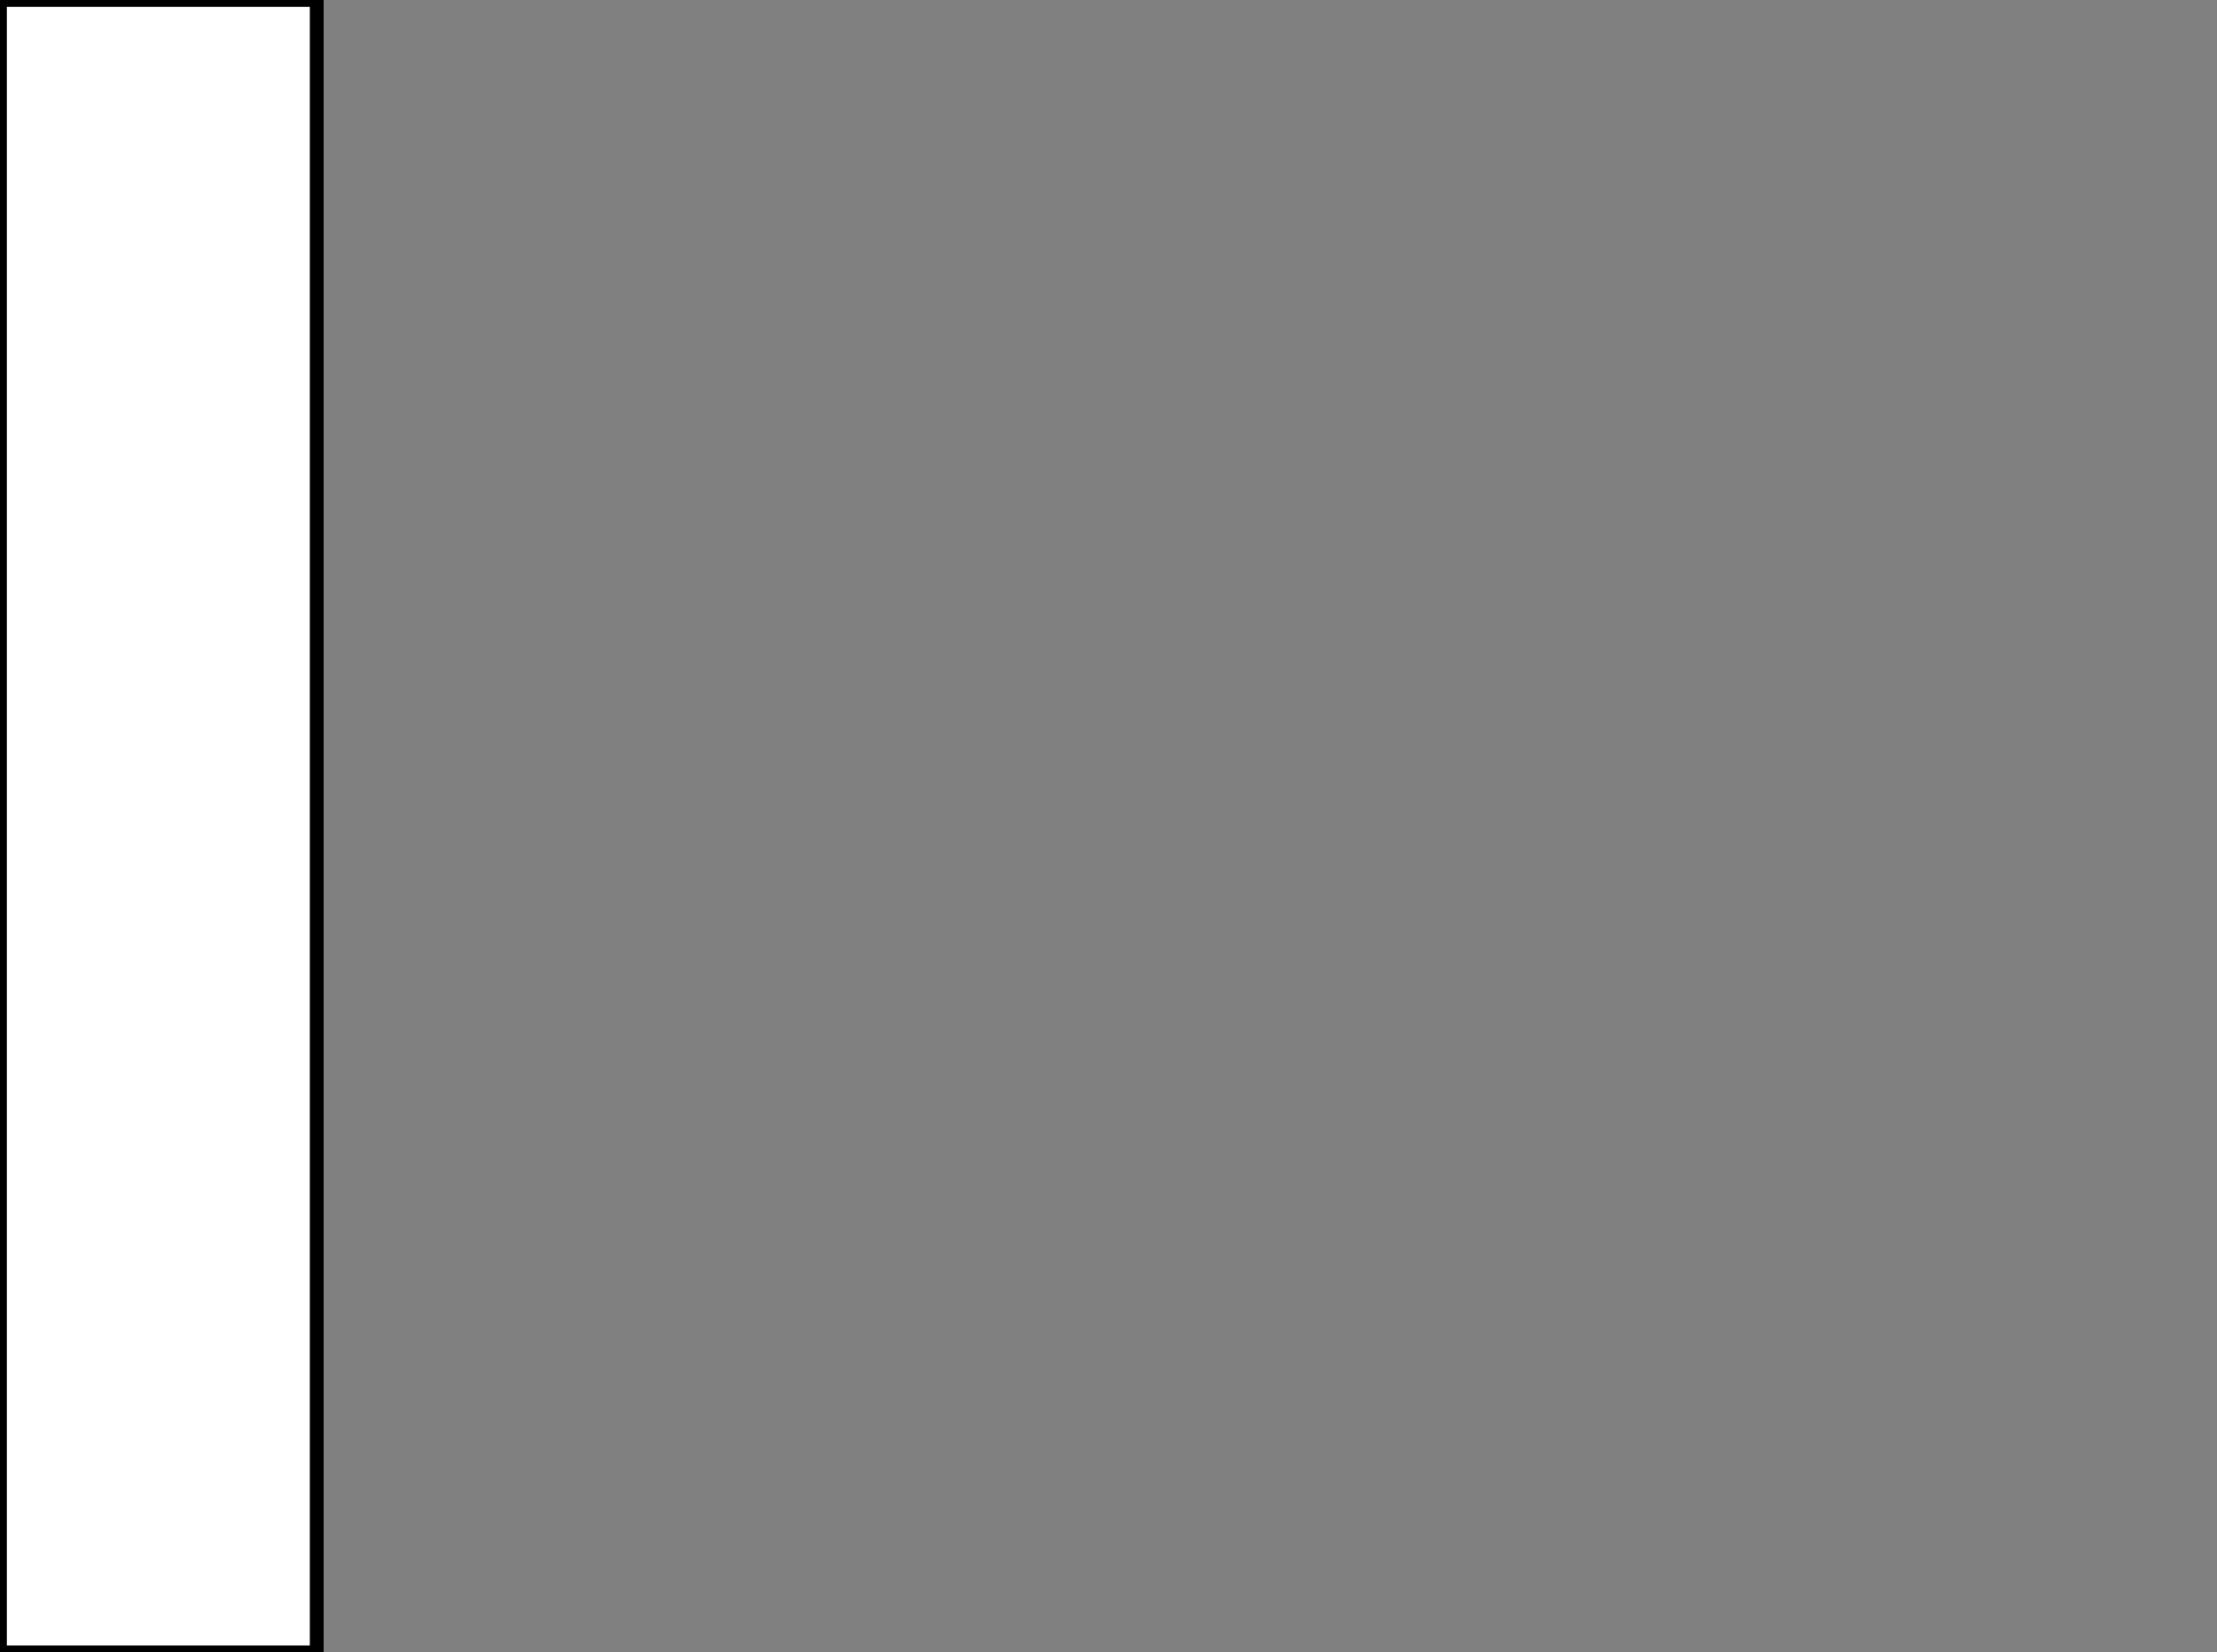<?xml version="1.0" encoding="iso-8859-1"?>
<!DOCTYPE svg PUBLIC "-//W3C//DTD SVG 20000303 Stylable//EN"
"http://www.w3.org/TR/2000/03/WD-SVG-20000303/DTD/svg-20000303-stylable.dtd">
<svg xml:space="preserve" width="161px" height="120">

<rect width="100%" height="100%" fill="#808080" stroke="none"/>

<!-- 
     Copyright (c)  2005 Lauri Kaila.
     Permission is granted to copy, distribute and/or modify this document
     under the terms of the GNU Free Documentation License, Version 1.2
     or any later version published by the Free Software Foundation;
     with no Invariant Sections, no Front-Cover Texts, and no Back-Cover Texts.
     A copy of the license is included in the section entitled "GNU
     Free Documentation License".
     
     
     
     Intented to create a keyboard where key widths are
     accurately in position. 
     
     See http://www.mathpages.com/home/kmath043.htm
     for the math.
     
     This keyboard has following properties (x=octave width).
     1. All white keys have equal width in front (W=x/7).
     2. All black keys have equal width (B=x/12).
     3. The narrow part of white keys C, D and E is W - B*2/3
     4. The narrow part of white keys F, G, A, and B is W - B*3/4
     
-->

<!-- White keys  -->
<rect style="fill:white;stroke:black" x=  "0" y="0" width="23" height="120" />
<!-- <rect style="fill:white;stroke:black" x= "23" y="0" width="23" height="120" />
<rect style="fill:white;stroke:black" x= "46" y="0" width="23" height="120" />
<rect style="fill:white;stroke:black" x= "69" y="0" width="23" height="120" />
<rect style="fill:white;stroke:black" x= "92" y="0" width="23" height="120" />
<rect style="fill:white;stroke:black" x="115" y="0" width="23" height="120" />
<rect style="fill:white;stroke:black" x="138" y="0" width="23" height="120" /> -->

<!-- Black keys (overlap with the white keys) -->
<!-- <rect style="fill:black;stroke:black" x="14.33333" y="0" width="13" height="80" />
<rect style="fill:black;stroke:black" x="41.66666" y="0" width="13" height="80" />
<rect style="fill:black;stroke:black" x="82.25" y="0" width="13" height="80" />
<rect style="fill:black;stroke:black" x="108.25" y="0" width="13" height="80" />
<rect style="fill:black;stroke:black" x="134.75" y="0" width="13" height="80" /> -->

</svg>
